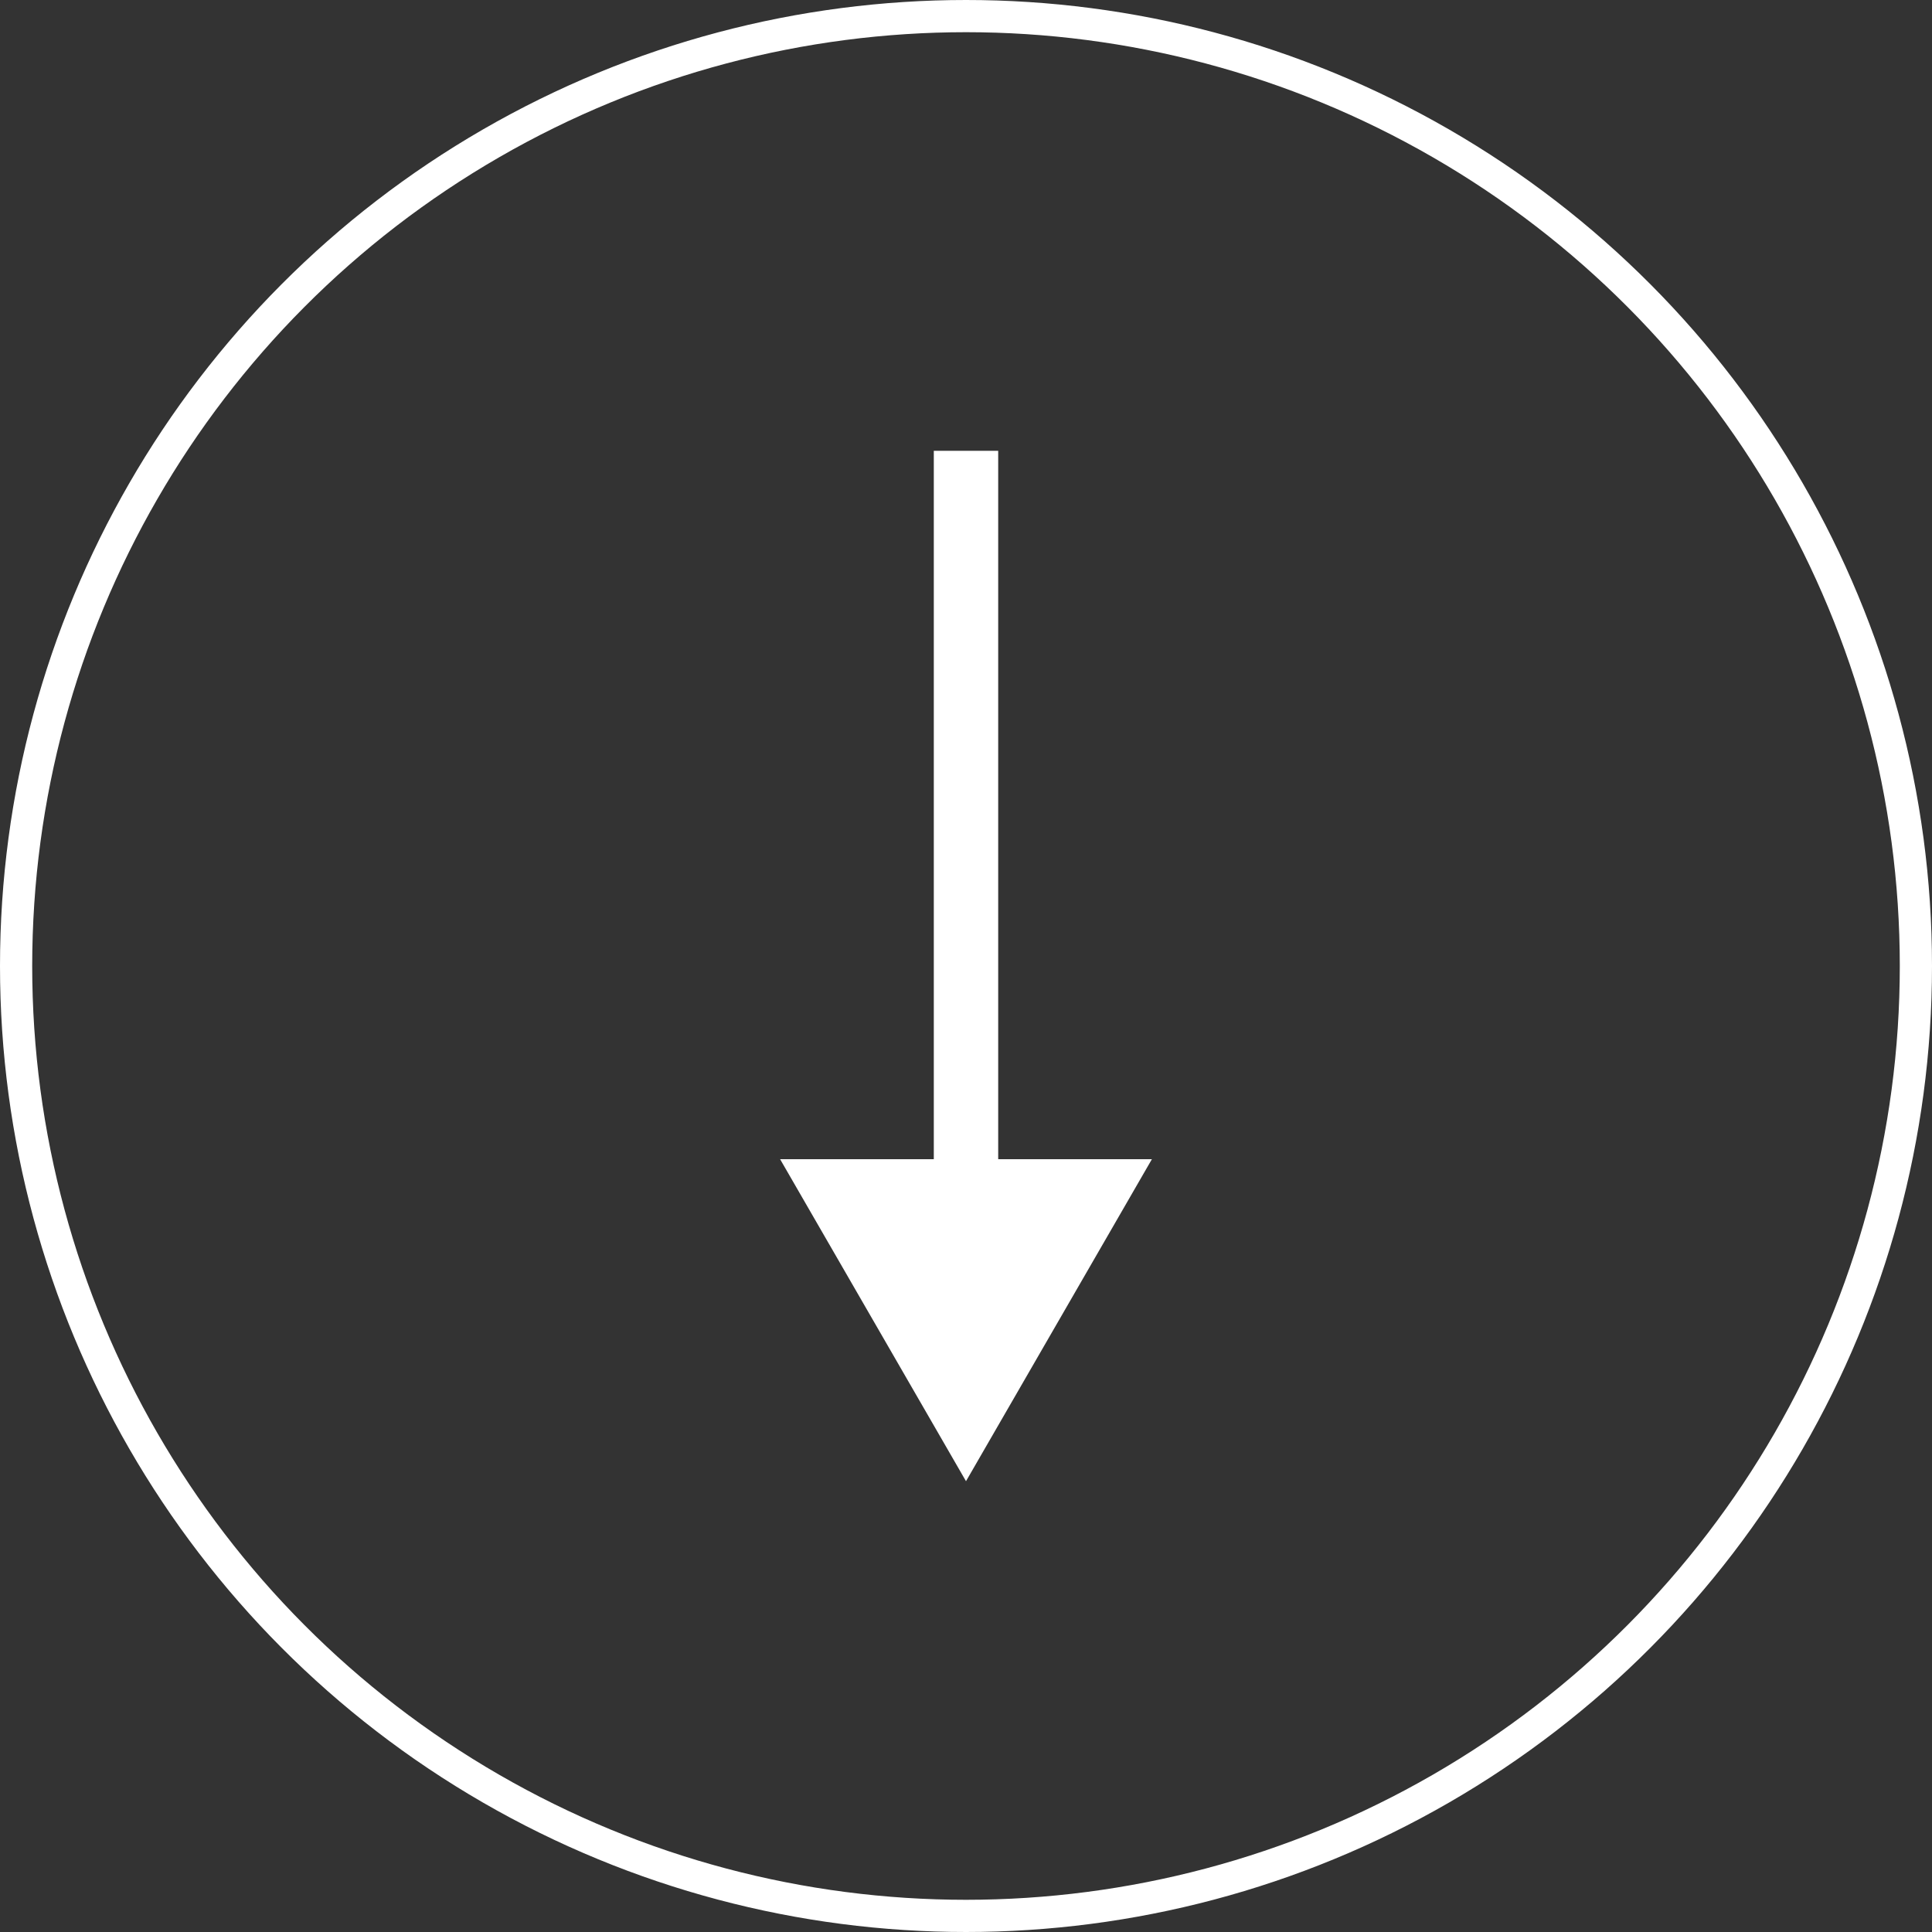 <svg width="60" height="60" viewBox="0 0 60 60" fill="none" xmlns="http://www.w3.org/2000/svg">
<rect x="0" y="0" width="60" height="60" fill="#333333" stroke="none"/>
<g id="Scrl down">
<circle id="Ellipse 1" cx="30" cy="30" r="29.5" stroke="white"/>
<path id="Arrow 1" d="M30 46L35.773 36L24.227 36L30 46ZM29 14L29 37L31 37L31 14L29 14Z" fill="white"/>
</g>
</svg>
